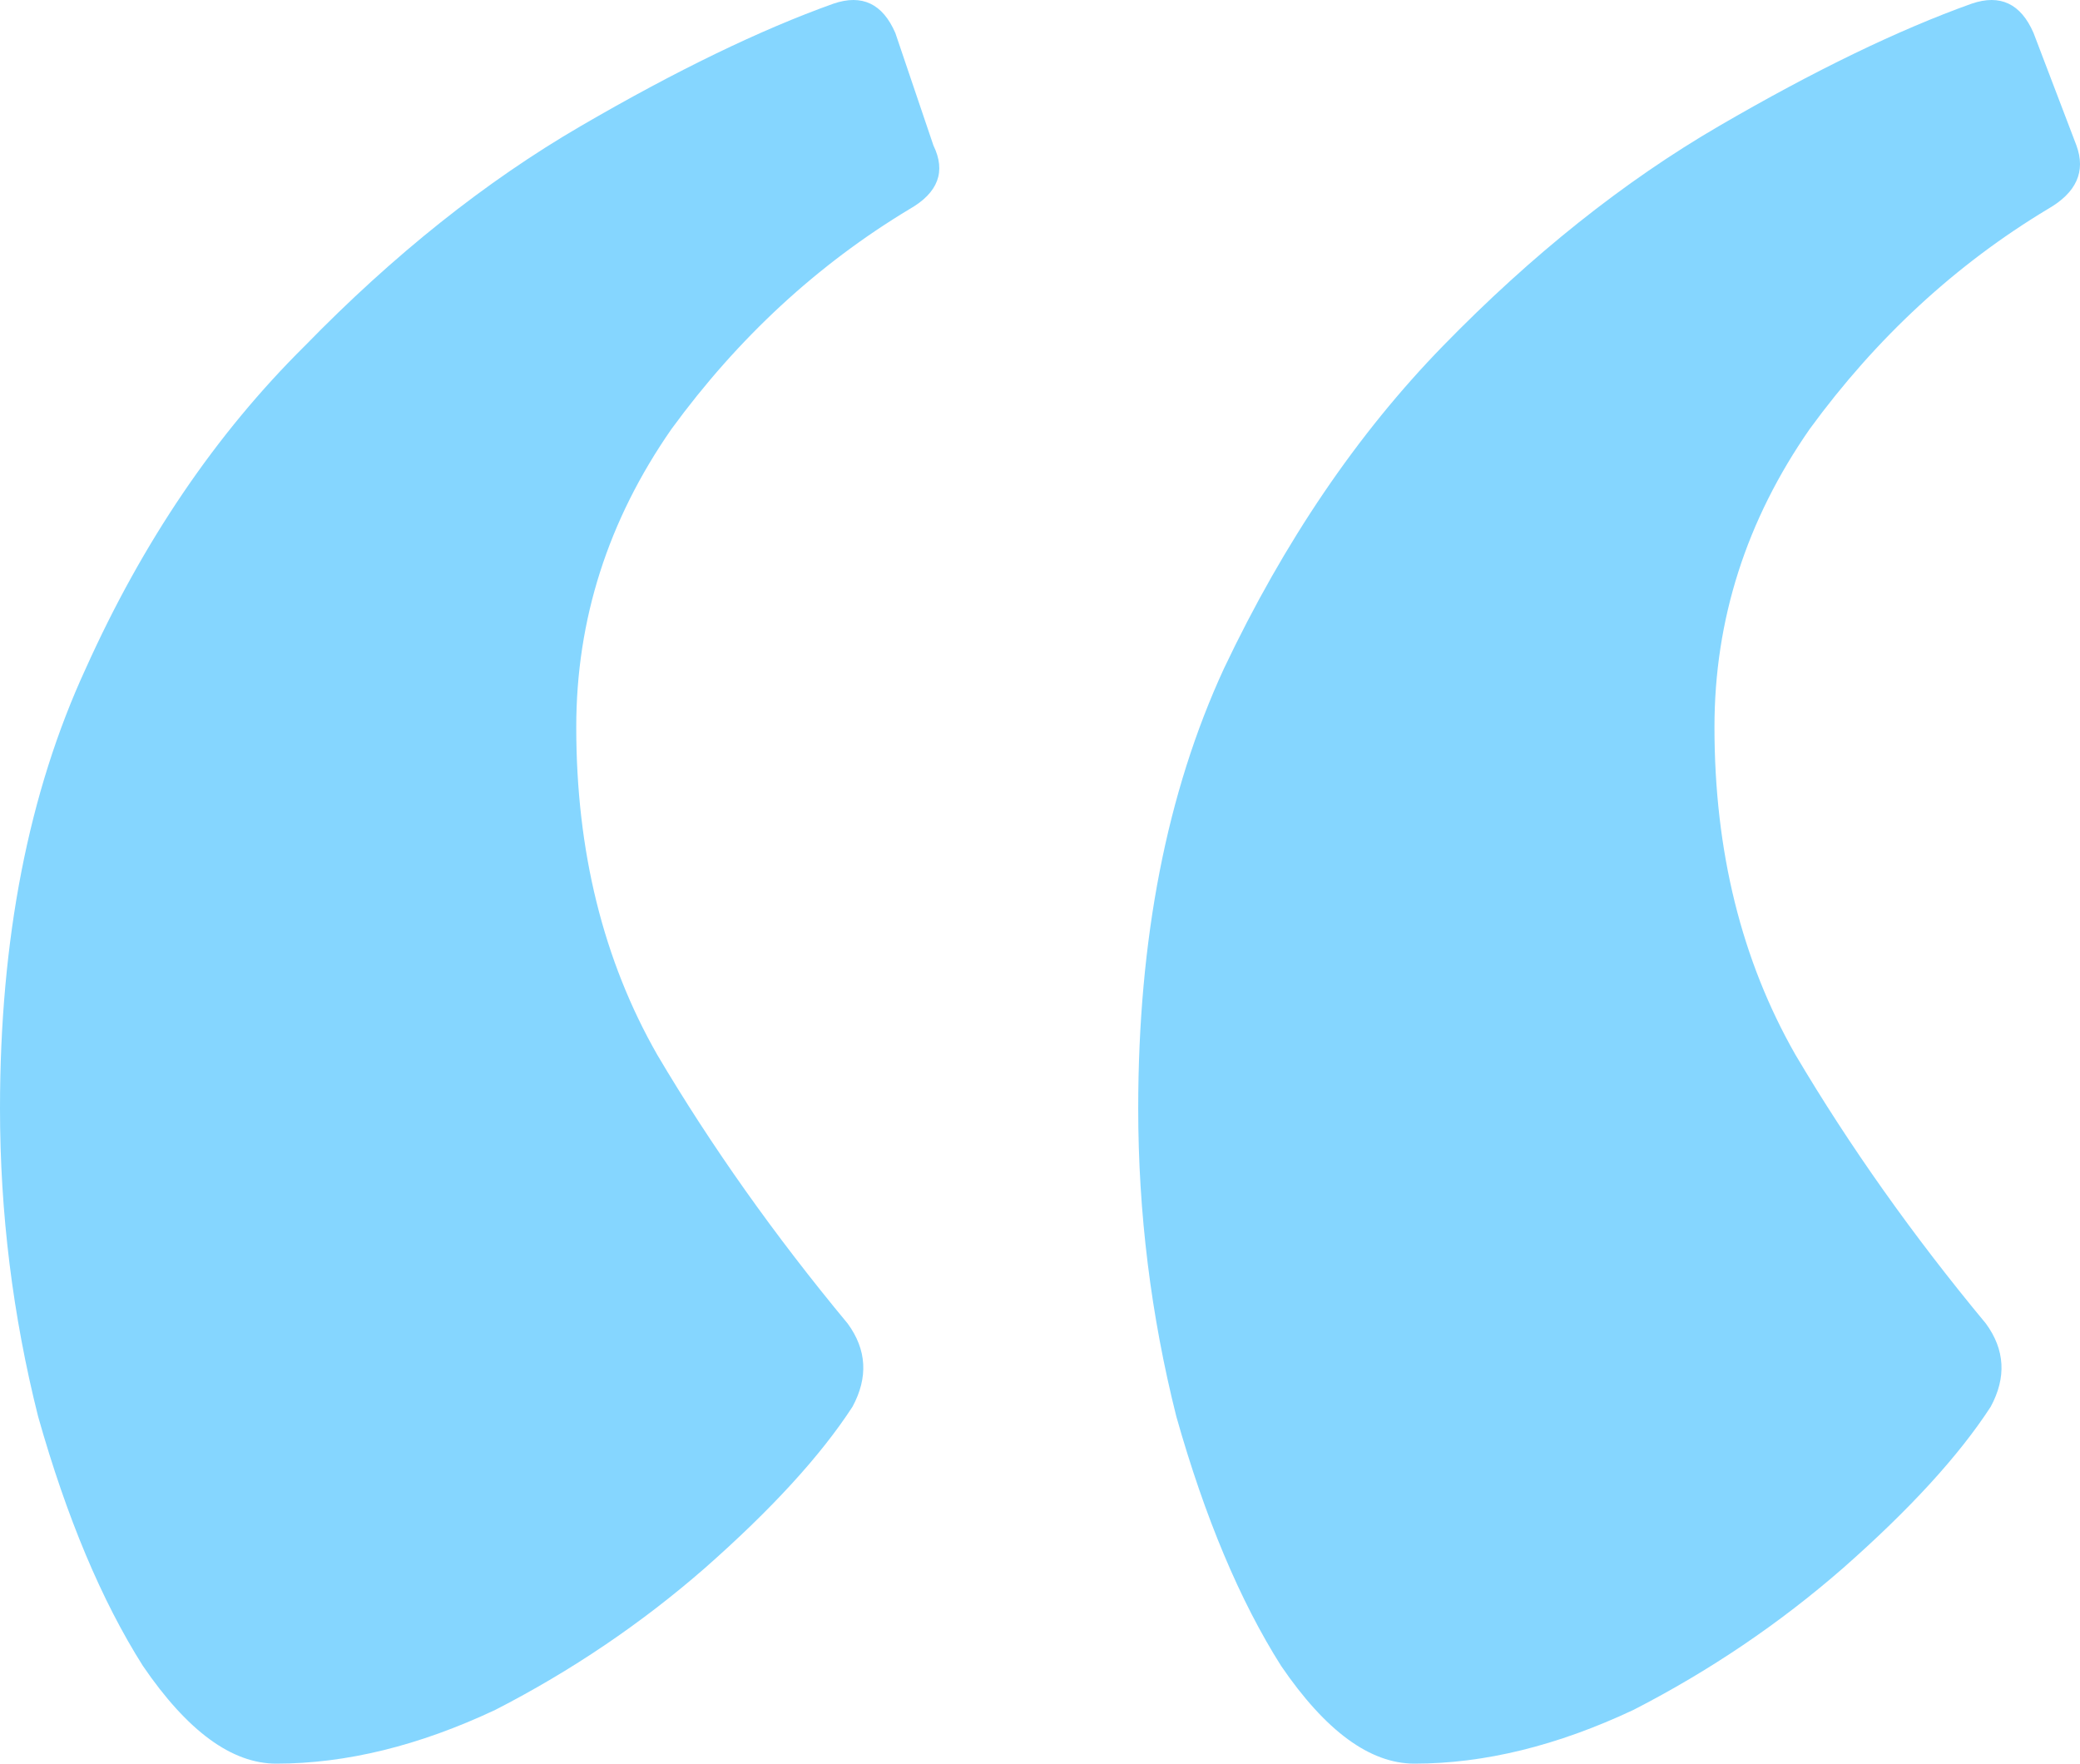<svg width="46" height="39" viewBox="0 0 46 39" fill="none" xmlns="http://www.w3.org/2000/svg">
<path d="M18.432 0.081C19.064 -0.135 19.52 0.081 19.801 0.73L20.643 3.216C20.924 3.793 20.749 4.261 20.117 4.622C18.081 5.847 16.325 7.468 14.851 9.486C13.446 11.505 12.744 13.703 12.744 16.081C12.744 18.82 13.341 21.234 14.535 23.324C15.728 25.342 17.133 27.324 18.748 29.27C19.169 29.847 19.204 30.459 18.853 31.108C18.151 32.189 17.062 33.378 15.588 34.676C14.184 35.901 12.639 36.946 10.954 37.811C9.268 38.604 7.654 39 6.109 39C5.126 39 4.143 38.279 3.16 36.838C2.247 35.396 1.475 33.559 0.843 31.324C0.281 29.09 0 26.82 0 24.514C0 20.766 0.632 17.523 1.896 14.784C3.16 11.973 4.775 9.595 6.741 7.649C8.707 5.631 10.743 4.009 12.85 2.784C14.956 1.559 16.817 0.658 18.432 0.081ZM43.604 0.081C44.236 -0.135 44.692 0.081 44.973 0.73L45.921 3.216C46.132 3.793 45.921 4.261 45.289 4.622C43.253 5.847 41.497 7.468 40.023 9.486C38.619 11.505 37.916 13.703 37.916 16.081C37.916 18.82 38.513 21.234 39.707 23.324C40.901 25.342 42.305 27.324 43.92 29.27C44.341 29.847 44.376 30.459 44.025 31.108C43.323 32.189 42.235 33.378 40.76 34.676C39.356 35.901 37.811 36.946 36.126 37.811C34.441 38.604 32.826 39 31.281 39C30.298 39 29.315 38.279 28.332 36.838C27.419 35.396 26.647 33.559 26.015 31.324C25.453 29.09 25.172 26.82 25.172 24.514C25.172 20.766 25.804 17.523 27.068 14.784C28.402 11.973 30.017 9.595 31.913 7.649C33.879 5.631 35.915 4.009 38.022 2.784C40.128 1.559 41.989 0.658 43.604 0.081Z" fill="#85D6FF"/>
</svg>
